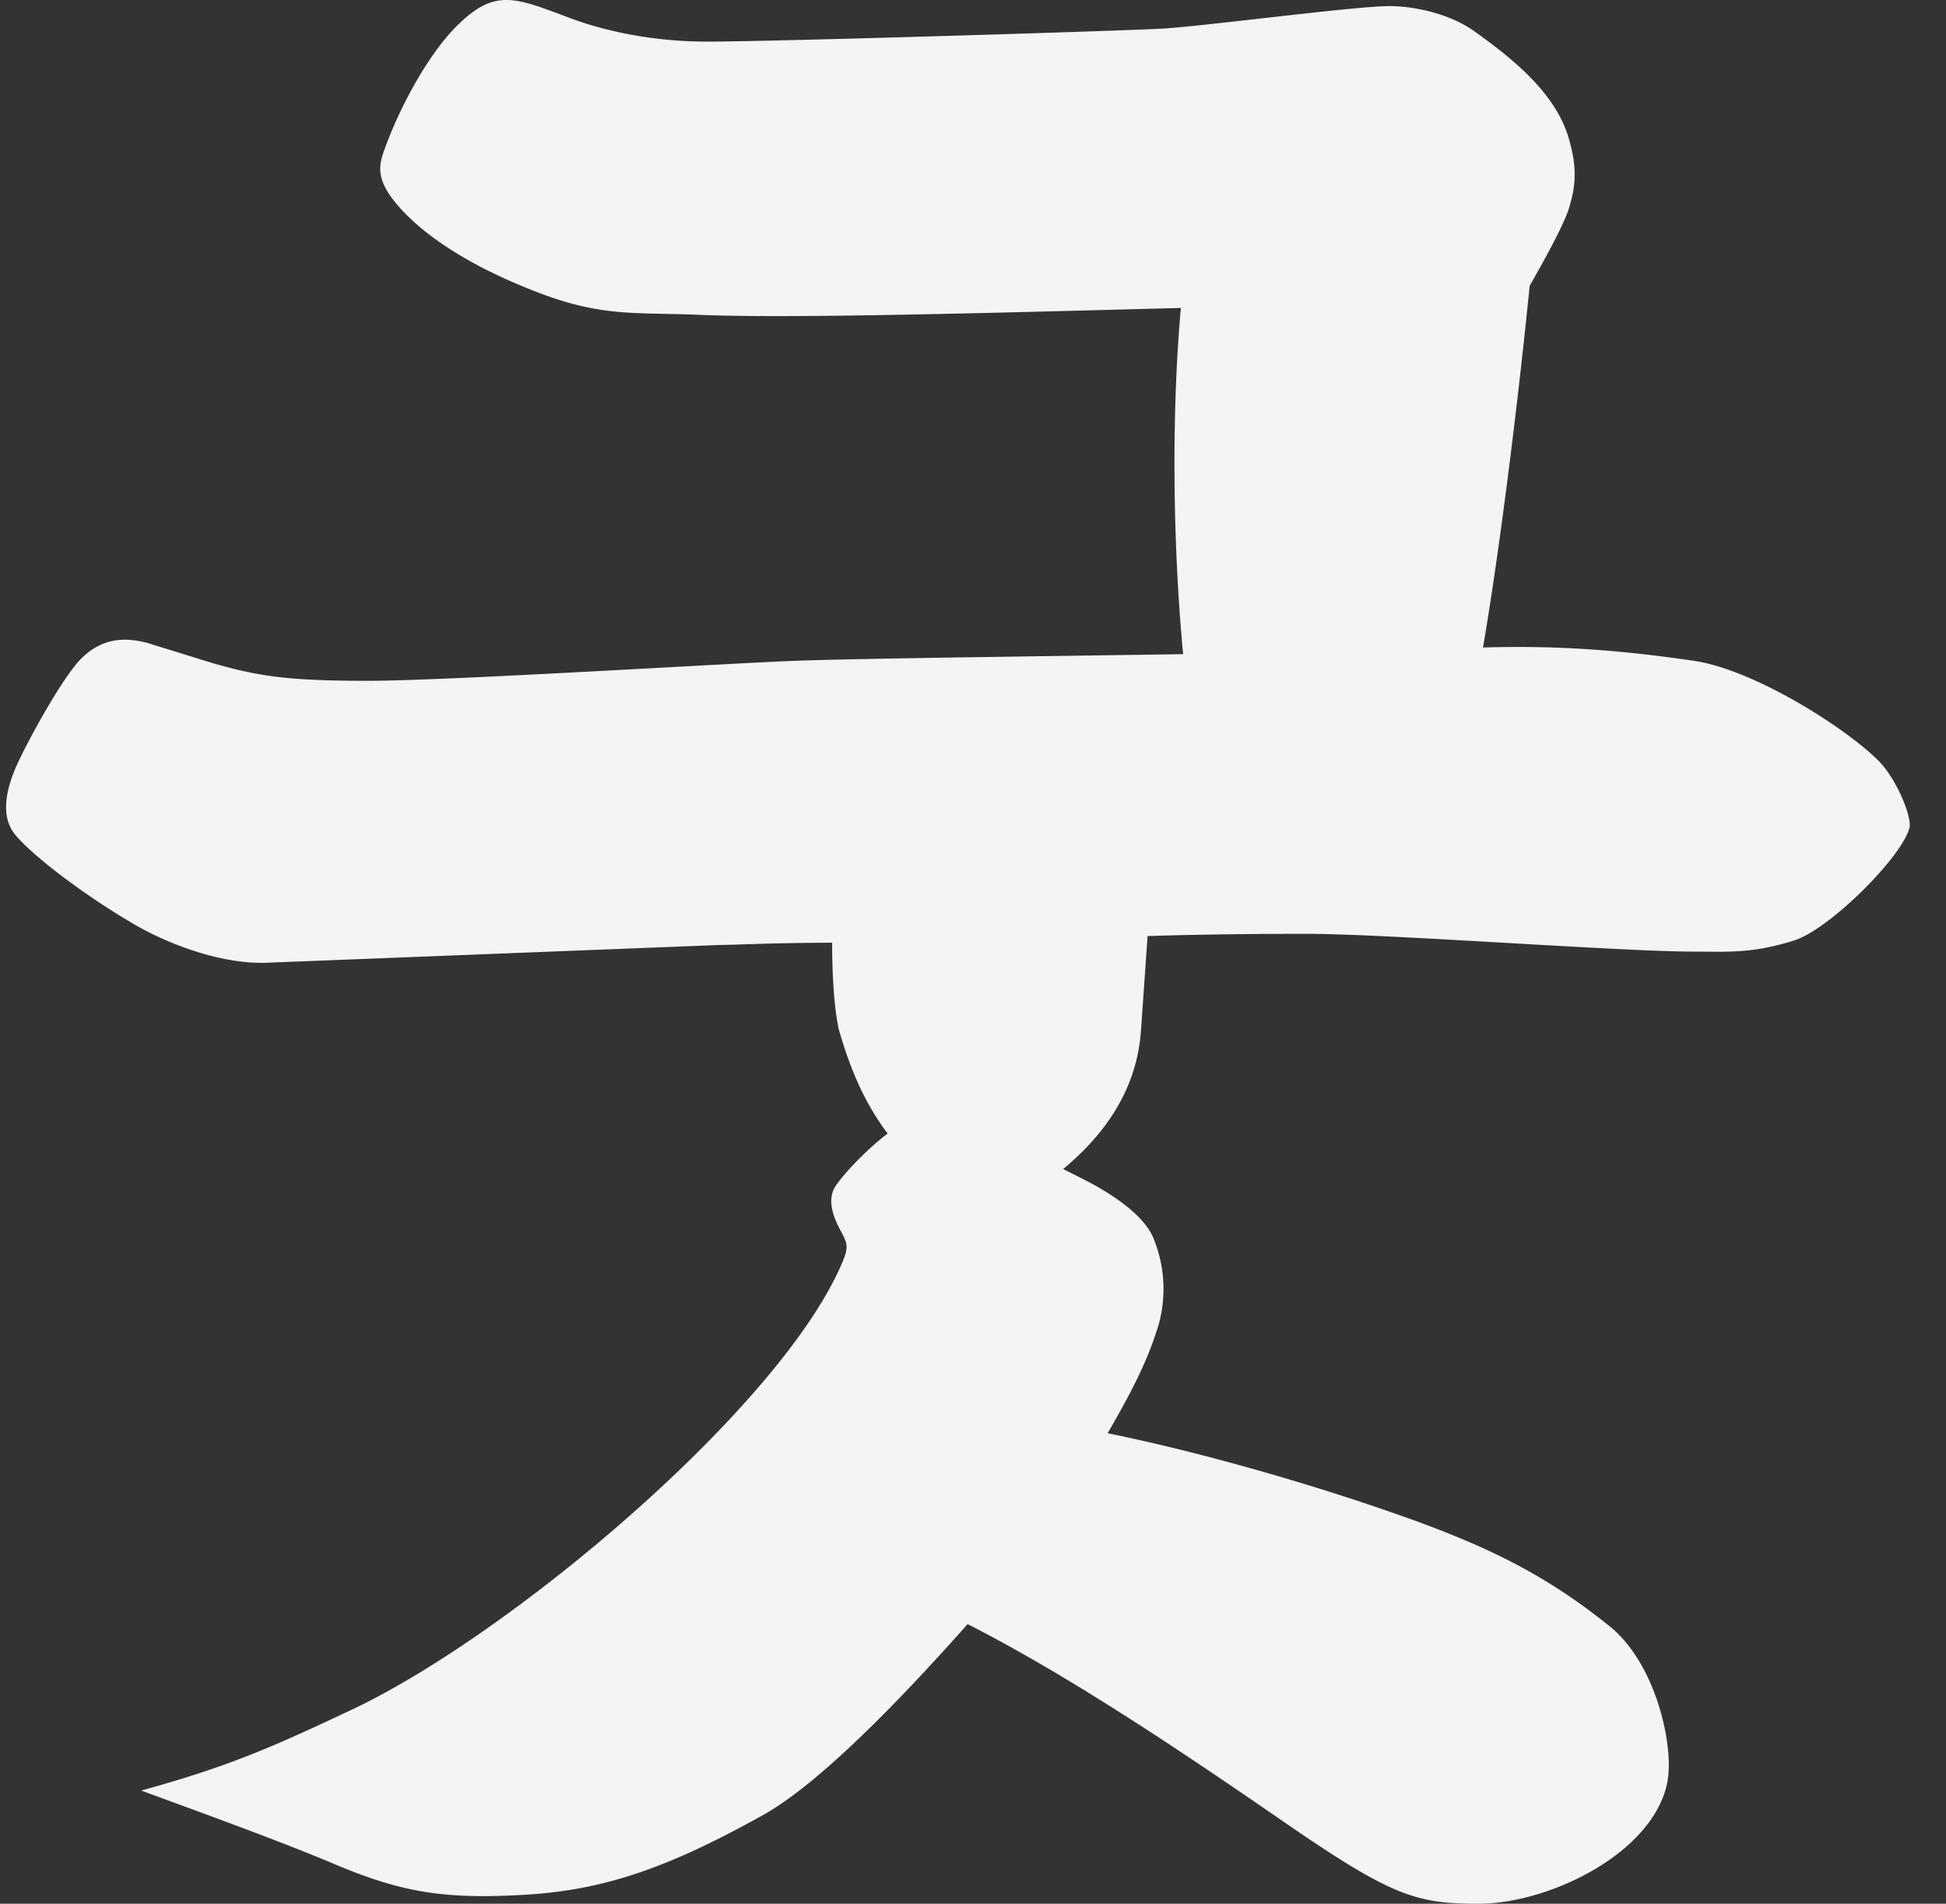 <svg width="46" height="45" fill="none" xmlns="http://www.w3.org/2000/svg" class=""><rect width="100%" height="100%" fill="#333333" stroke="none"/><path d="M44.404 17.982c-.788-.787-2.94-2.151-4.359-2.361-1.785-.263-3.308-.367-4.989-.315.42-2.466.84-5.928 1.103-8.551.21-.368.84-1.47.945-1.89.158-.524.158-.943 0-1.52-.262-.997-1.102-1.784-2.205-2.571-.63-.472-1.523-.63-2.048-.63-.788 0-3.939.42-5.252.525-.682.052-9.347.315-10.87.315-1.47 0-2.626-.315-3.308-.577-1.26-.473-1.733-.682-2.626.21-.683.681-1.365 1.94-1.733 2.99-.105.315-.157.63.263 1.154.63.787 1.785 1.521 3.256 2.099 1.575.63 2.363.524 3.833.577 2.153.105 7.457-.053 11.5-.158-.21 2.309-.21 5.404.053 8.184-3.57.053-7.825.105-9.19.158-1.47.052-8.192.472-10.082.472-1.891 0-2.574-.105-3.676-.42l-1.523-.472c-.578-.157-1.103-.105-1.576.367-.472.473-1.313 2.046-1.523 2.519-.21.472-.42 1.154-.052 1.626.472.577 1.785 1.521 2.678 2.046.84.525 2.206 1.05 3.308.997l10.713-.42c.315 0 1.313-.052 2.626-.052 0 .787.052 1.574.157 2.046.315 1.101.683 1.836 1.156 2.465-.42.315-.945.84-1.208 1.207-.315.42.052.997.158 1.207.105.21.105.314 0 .577-1.366 3.357-7.72 8.761-11.554 10.597-1.89.892-2.94 1.364-5.04 1.941.84.315 3.202 1.155 4.673 1.784 1.523.63 2.52.787 4.358.682 1.891-.105 3.414-.63 5.672-1.889 1.313-.734 3.203-2.675 4.831-4.511 2.573 1.311 5.41 3.252 7.772 4.879C32.955 44.843 33.533 45 34.951 45c1.68 0 4.149-1.207 4.464-2.886.158-.839-.262-2.78-1.365-3.672-1.628-1.311-3.099-1.993-5.41-2.78-1.68-.578-4.148-1.312-6.458-1.784.735-1.26.997-1.889 1.207-2.57a3.152 3.152 0 00-.105-1.994c-.21-.578-.997-1.102-1.733-1.47l-.42-.21c.946-.786 1.733-1.835 1.838-3.252l.158-2.256c1.68-.052 3.098-.052 3.78-.052 1.891 0 7.405.42 9.138.42.788 0 1.366.052 2.363-.263.84-.262 2.573-1.994 2.731-2.676.052-.262-.315-1.154-.735-1.573z" fill="#F3F4F5"/></svg>